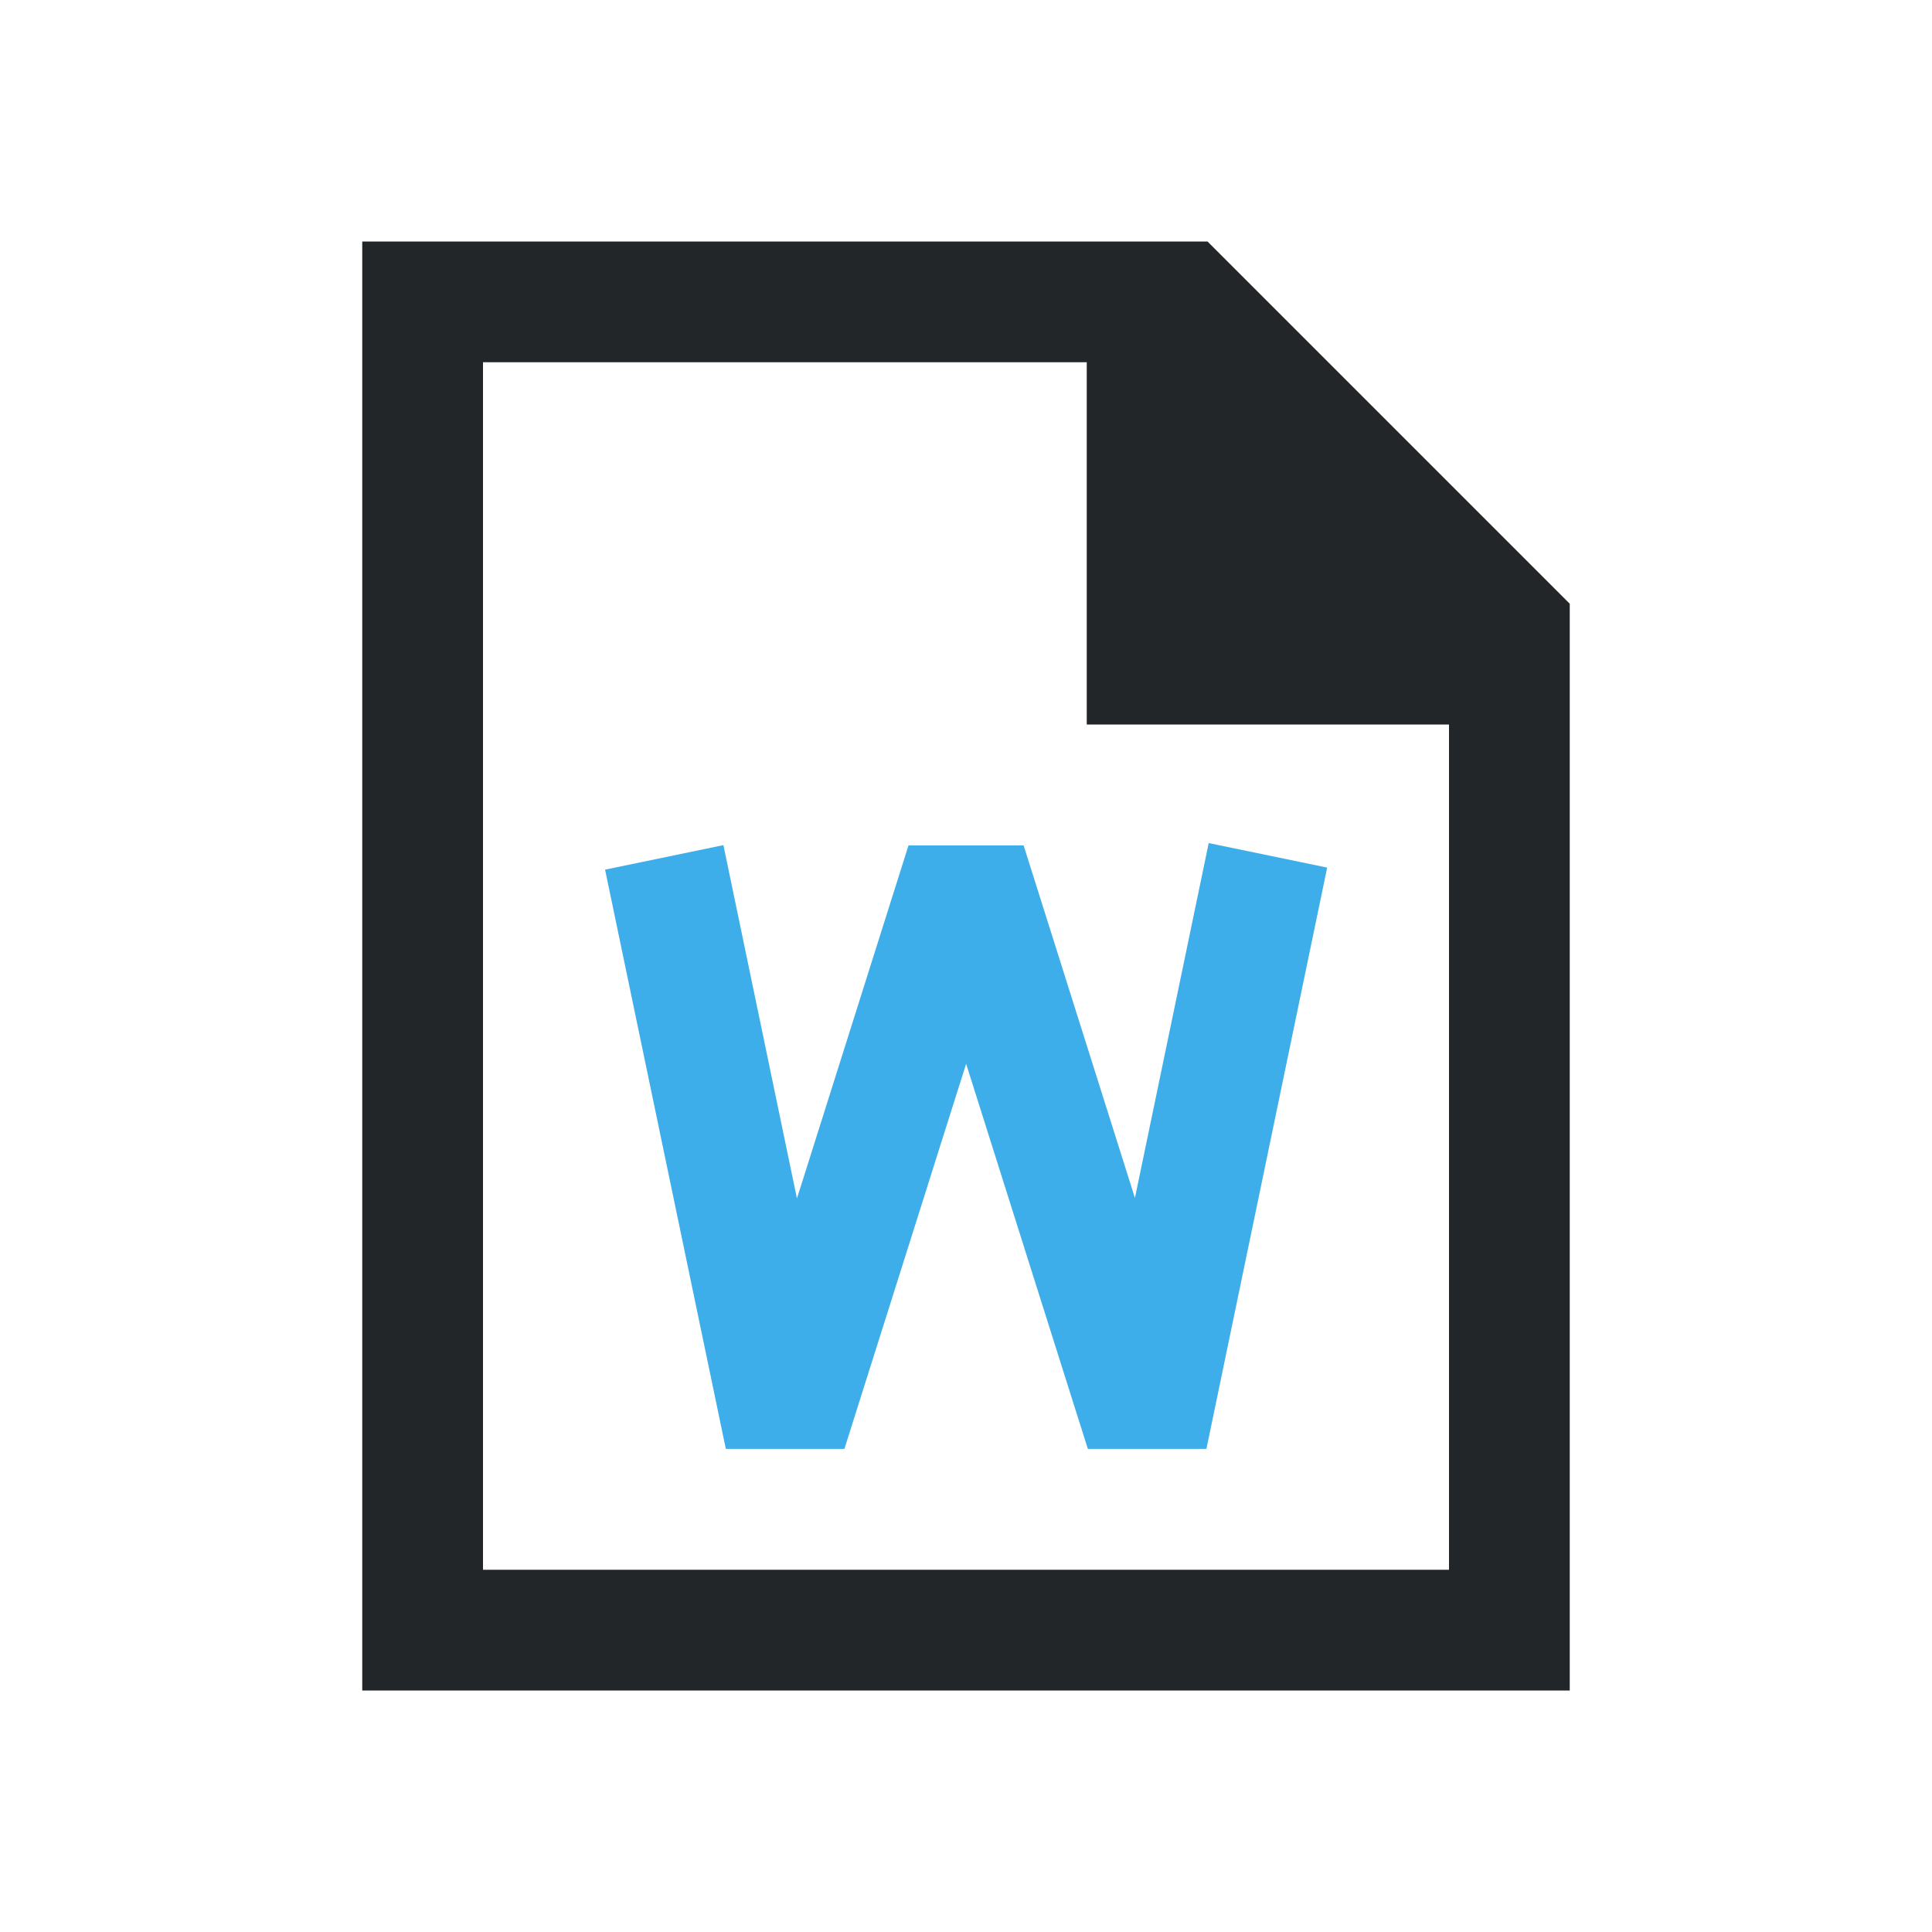 <svg viewBox="0 0 16 16" xmlns="http://www.w3.org/2000/svg">/&amp;gt;<path d="m3 2v12h10v-9l-3-3zm1 1h5v3h3v7h-8z" fill="#232629"/><path d="m10.01 6.982-.611 2.939-.922-2.92h-.953l-.924 2.924-.609-2.926-.98.203 1 4.797h.982l1.008-3.189 1.008 3.189h.982l1-4.814z" fill="#3daee9" fill-rule="evenodd"/></svg>